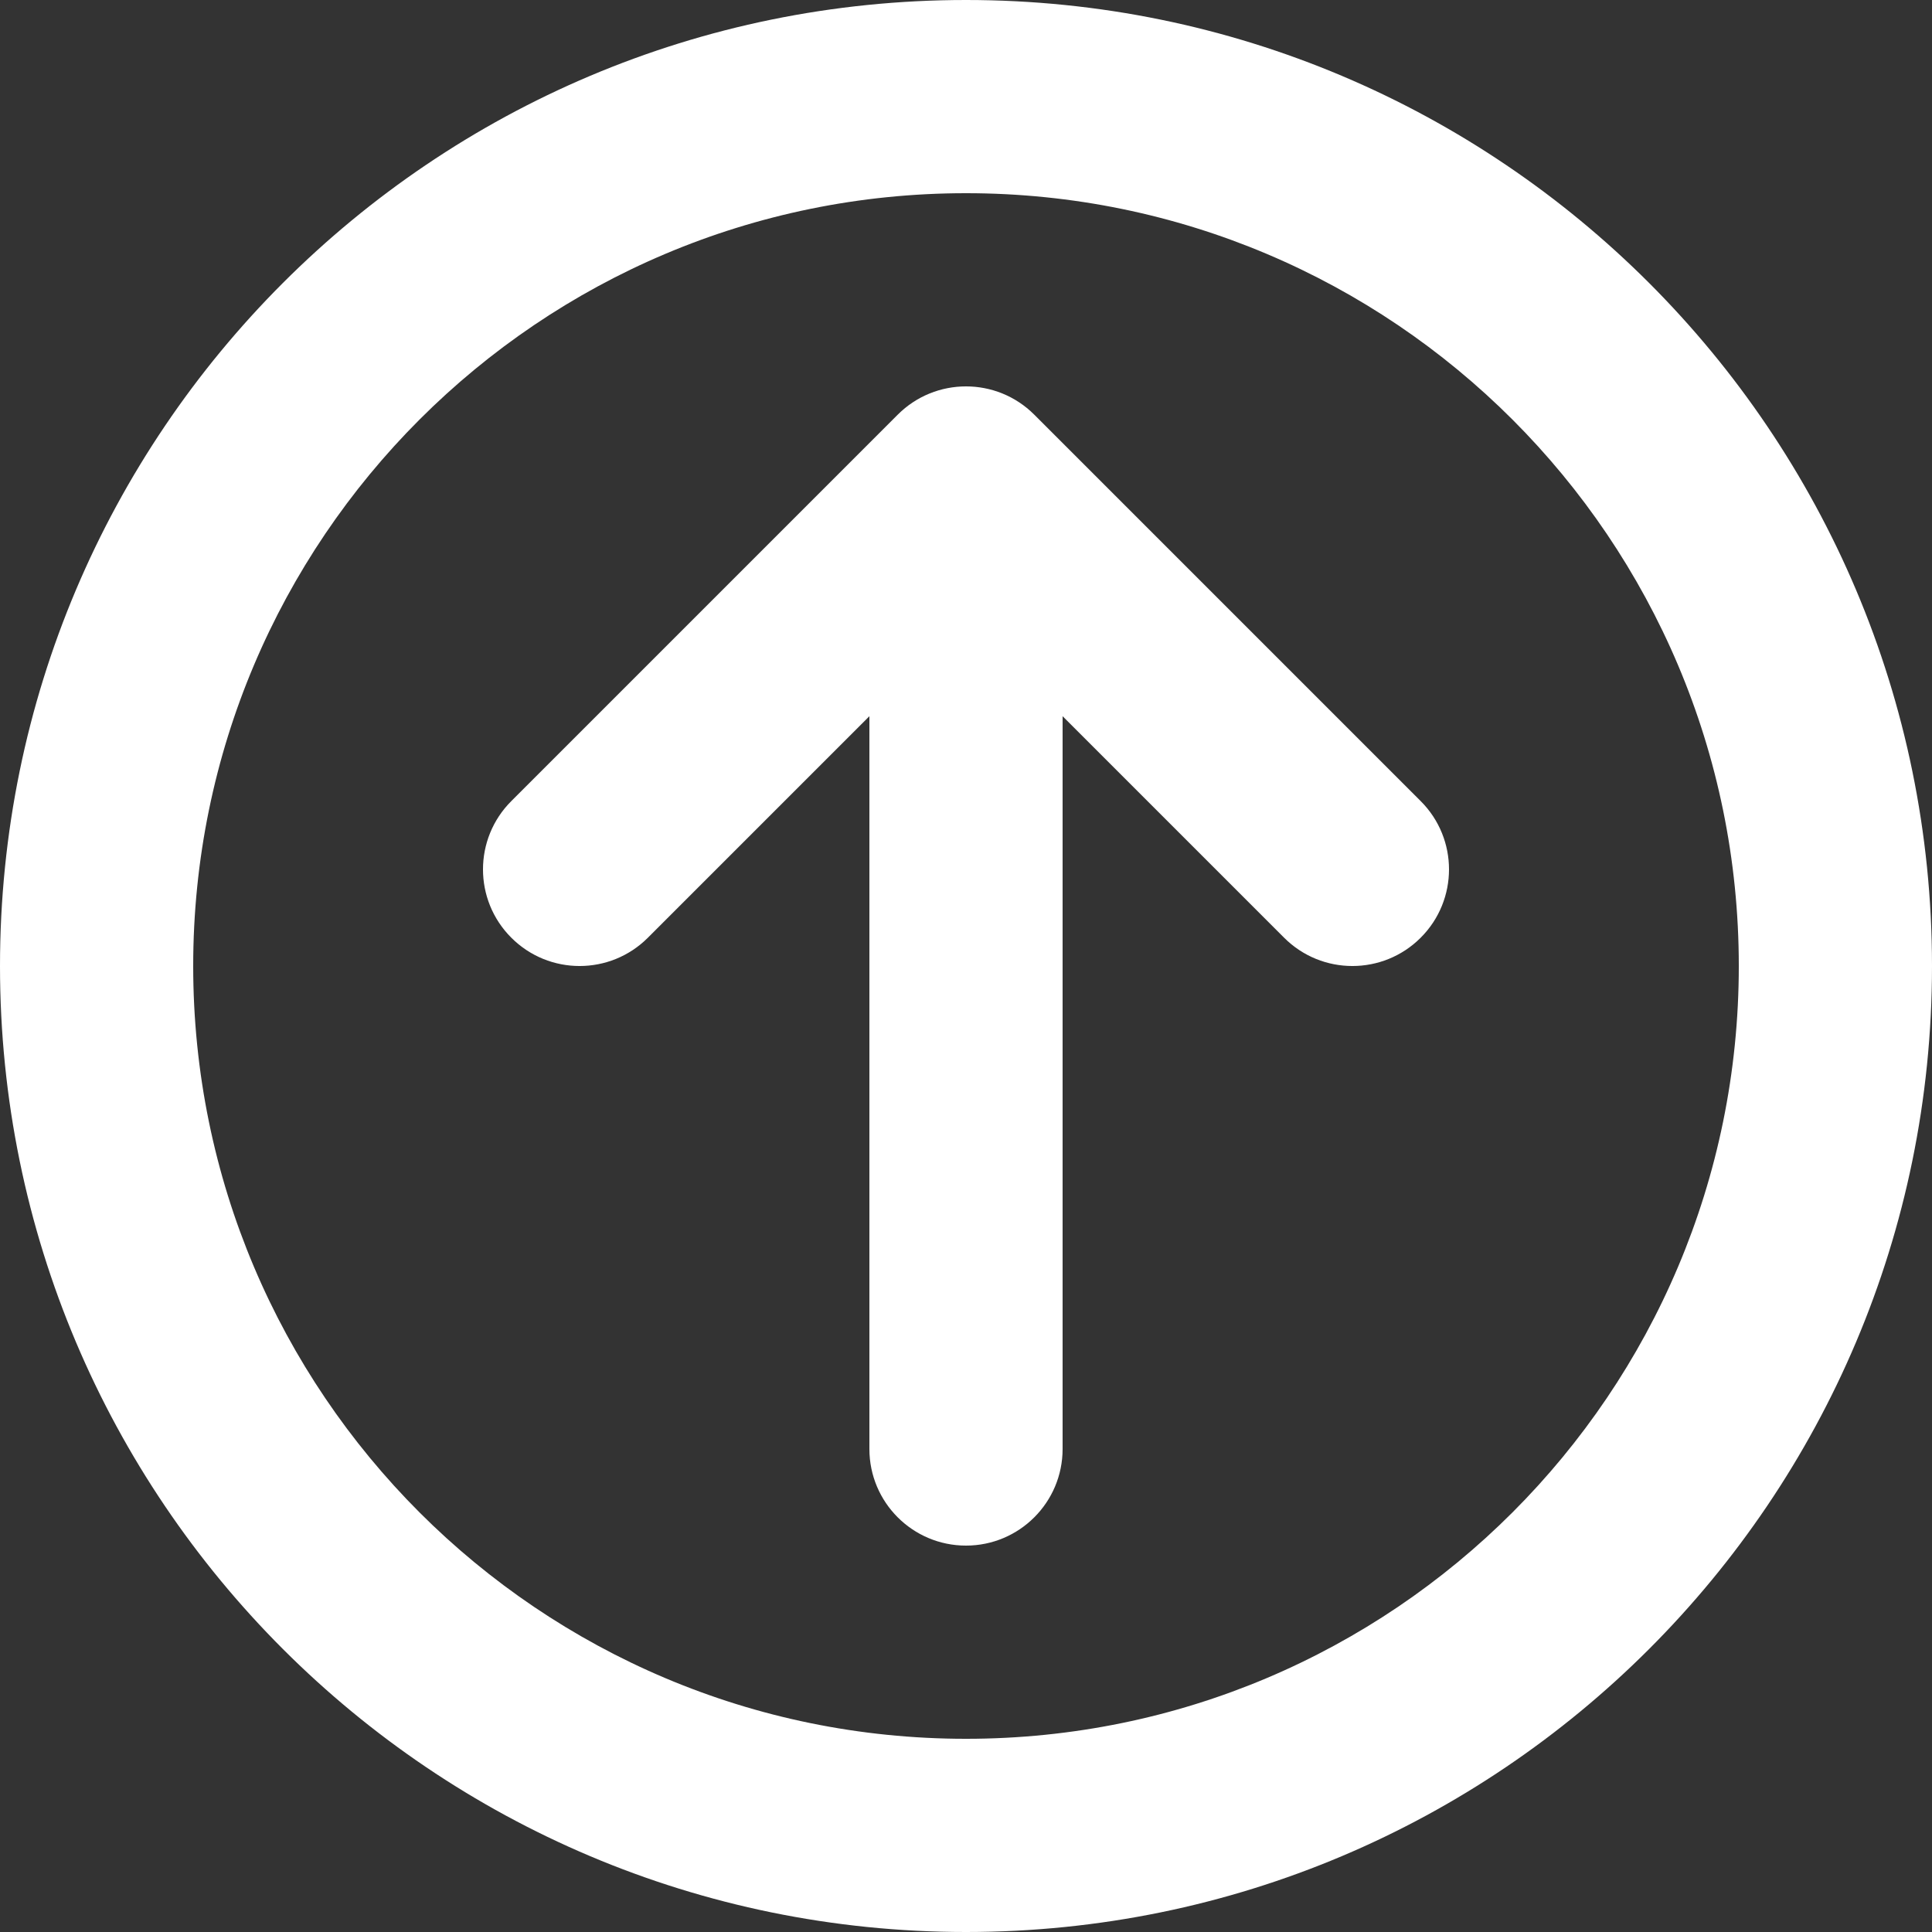 <svg width="54" height="54" viewBox="0 0 54 54" fill="none" xmlns="http://www.w3.org/2000/svg">
<rect x="0" y="0" width="54" height="54" fill="#333333" stroke="none"/>
<path d="M27 5.4C15.071 5.4 5.4 15.071 5.4 27C5.4 38.929 15.071 48.6 27 48.6C38.929 48.6 48.6 38.929 48.6 27C48.6 15.071 38.929 5.4 27 5.4ZM0 27C0 12.088 12.088 0 27 0C41.912 0 54 12.088 54 27C54 41.912 41.912 54 27 54C12.088 54 0 41.912 0 27ZM24.3 20.018L18.109 26.209C17.055 27.264 15.345 27.264 14.291 26.209C13.236 25.155 13.236 23.445 14.291 22.391L25.091 11.591C26.145 10.536 27.855 10.536 28.909 11.591L39.709 22.391C40.764 23.445 40.764 25.155 39.709 26.209C38.655 27.264 36.945 27.264 35.891 26.209L29.7 20.018V40.5C29.7 41.991 28.491 43.2 27 43.2C25.509 43.2 24.3 41.991 24.3 40.5V20.018Z" fill="white"/>
</svg>
